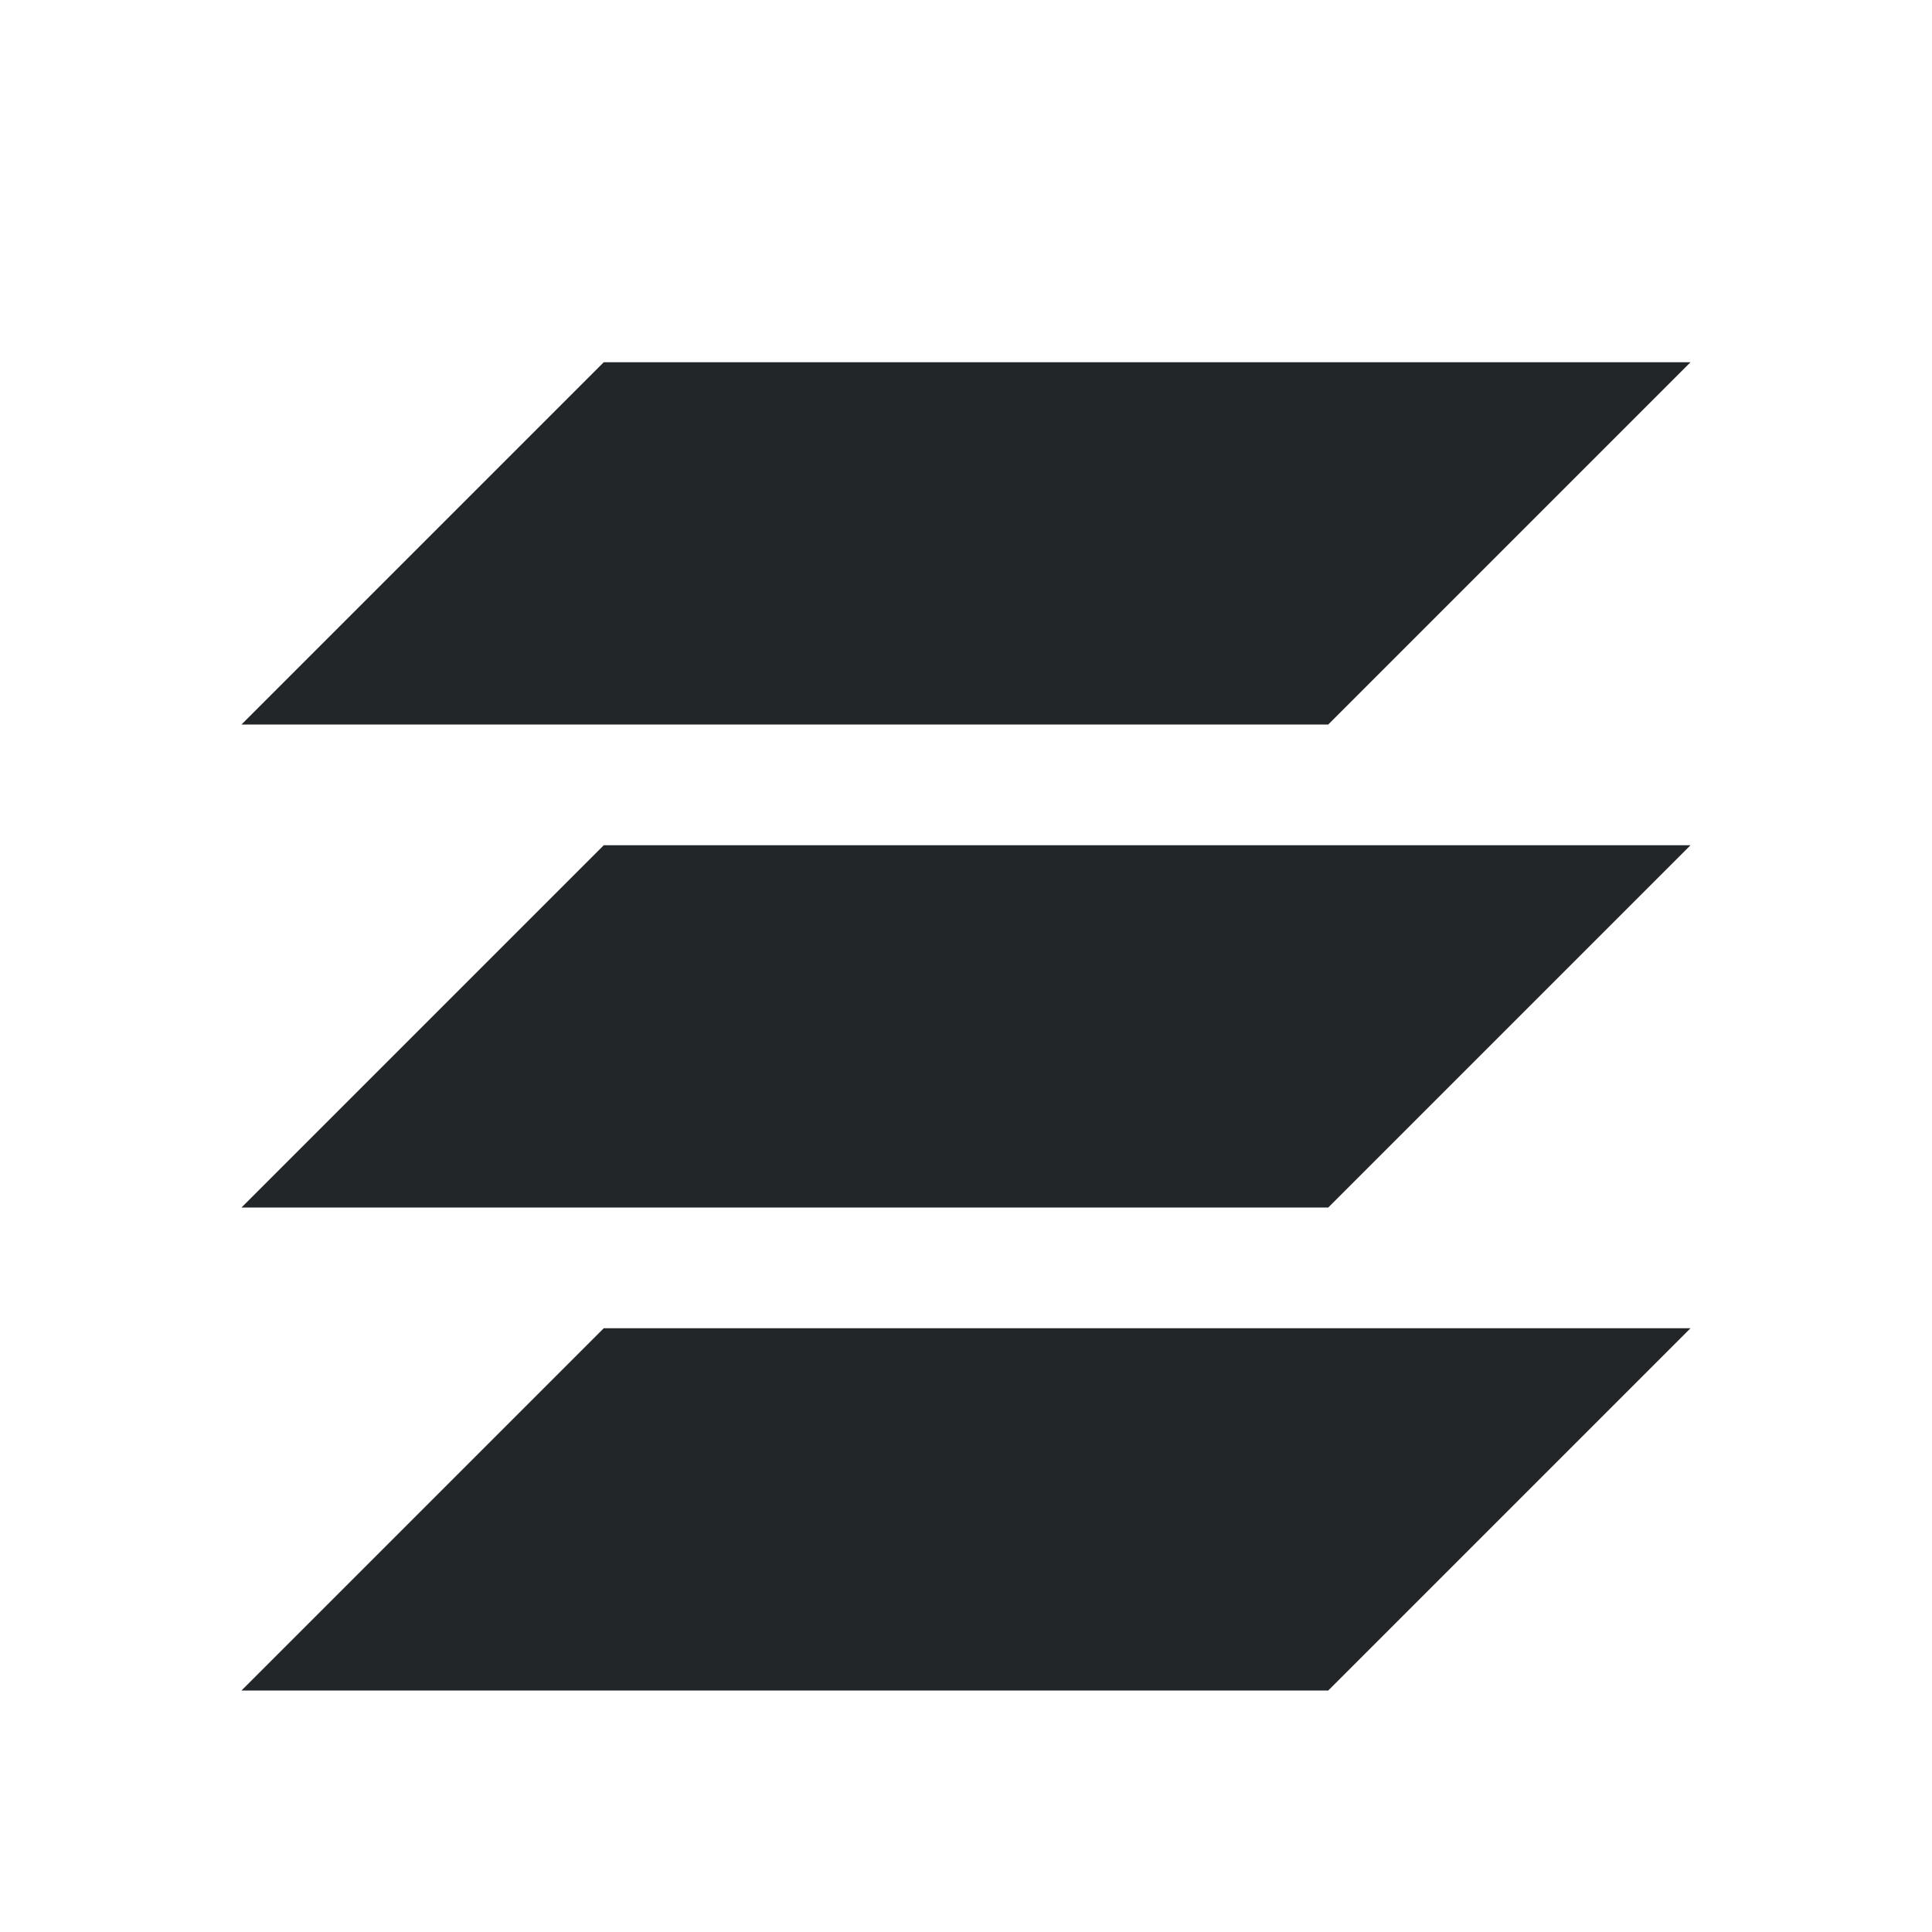 <?xml version="1.0" encoding="UTF-8"?>
<svg xmlns="http://www.w3.org/2000/svg" xmlns:xlink="http://www.w3.org/1999/xlink" width="64" height="64" viewBox="0 0 64 64">
<path fill-rule="nonzero" fill="rgb(13.725%, 14.902%, 16.078%)" fill-opacity="1" d="M 20 12 L 8 24 L 44 24 L 56 12 Z M 20 28 L 8 40 L 44 40 L 56 28 Z M 20 44 L 8 56 L 44 56 L 56 44 Z M 20 44 "/>
</svg>
